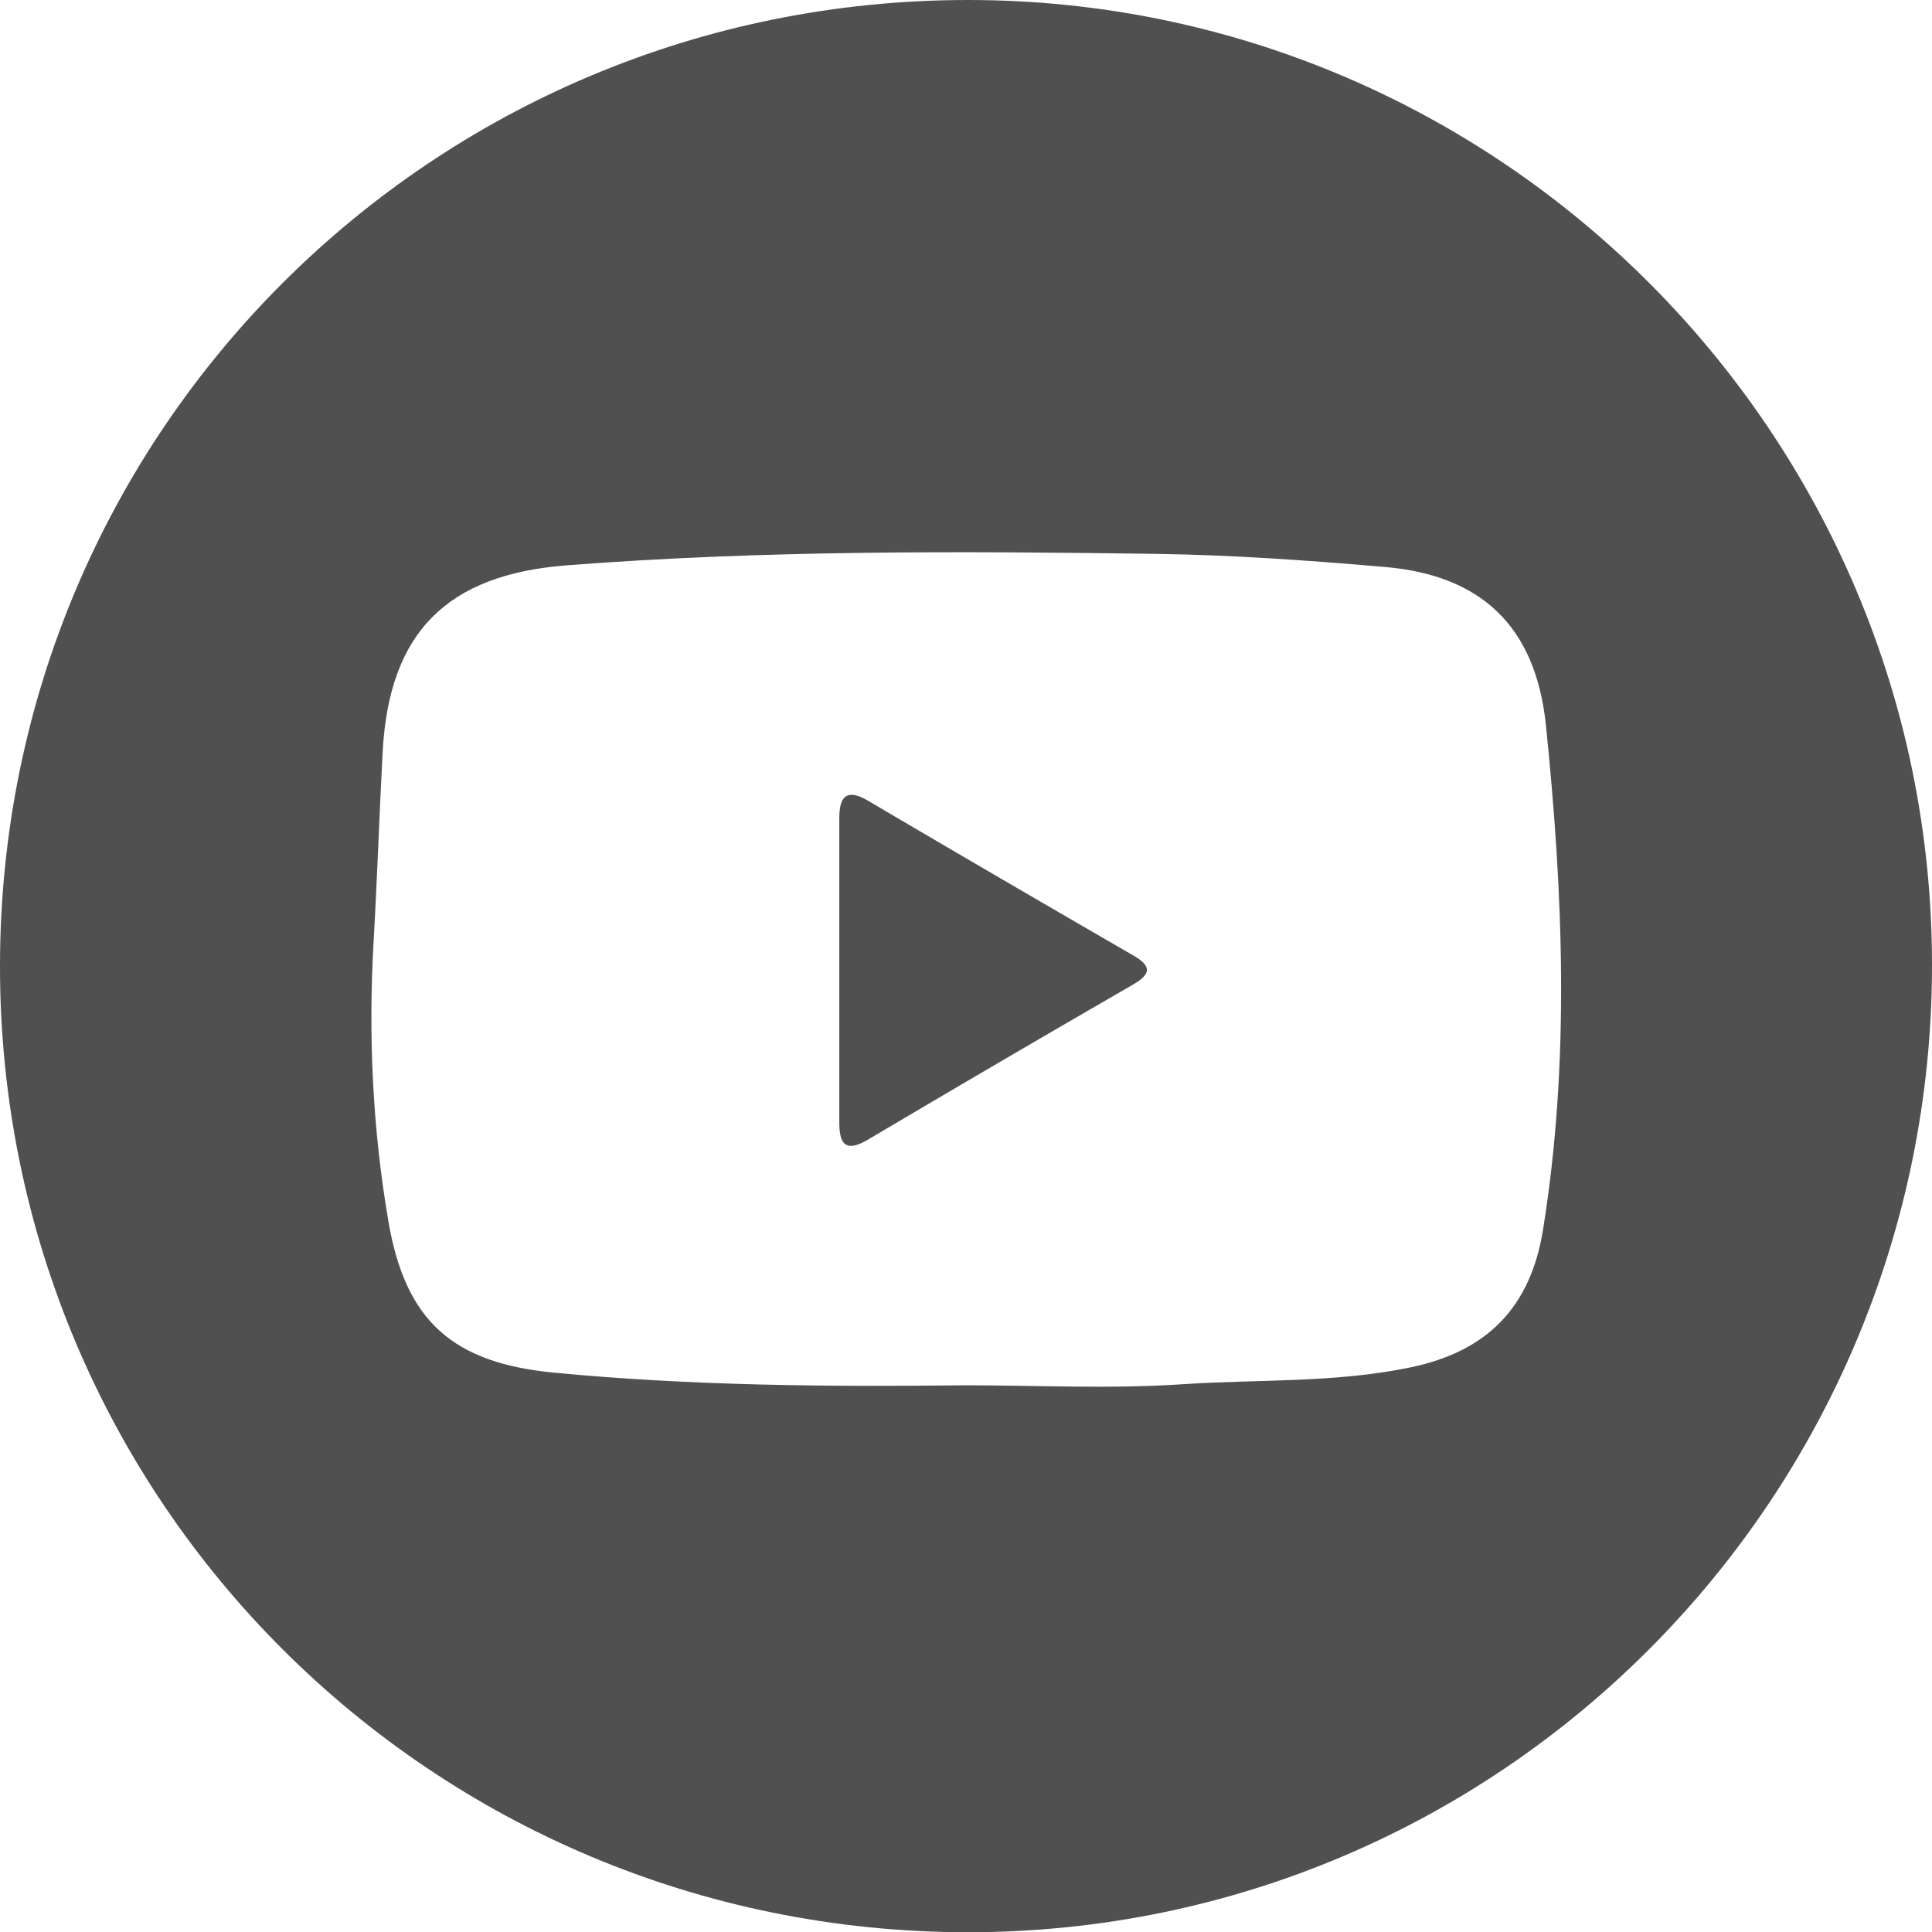 <svg xmlns="http://www.w3.org/2000/svg" width="80" height="80" fill="none"><path fill="#515050" d="M80 39.94C80.01 62.052 62.137 80 40.098 80.01 17.9 80.01-.009 62.155 0 40.004 0 17.854 17.91-.01 40.107 0 62.09.01 79.991 17.928 80 39.94ZM39.949 57.362c3.017 0 6.054.159 9.062-.047 3.139-.205 6.306-.046 9.417-.7 3.167-.664 4.952-2.495 5.466-5.7 1.12-6.96.831-13.938.12-20.88-.429-4.157-2.736-6.222-6.67-6.558-3.139-.271-6.287-.495-9.436-.542-8.156-.112-16.312-.159-24.458.476-4.933.383-7.343 2.766-7.605 7.727-.14 2.606-.224 5.222-.374 7.829-.224 3.886-.046 7.754.607 11.575.701 4.167 2.672 5.895 6.867 6.297 5.662.542 11.333.588 17.013.523h-.01Z"/><path fill="#515050" d="M34.754 40.098v-6.213c0-.925.309-1.252 1.224-.71 3.644 2.15 7.306 4.28 10.968 6.4.813.467.645.803-.047 1.205a1123.87 1123.87 0 0 0-10.958 6.41c-.953.56-1.187.158-1.187-.73v-6.362Z"/></svg>